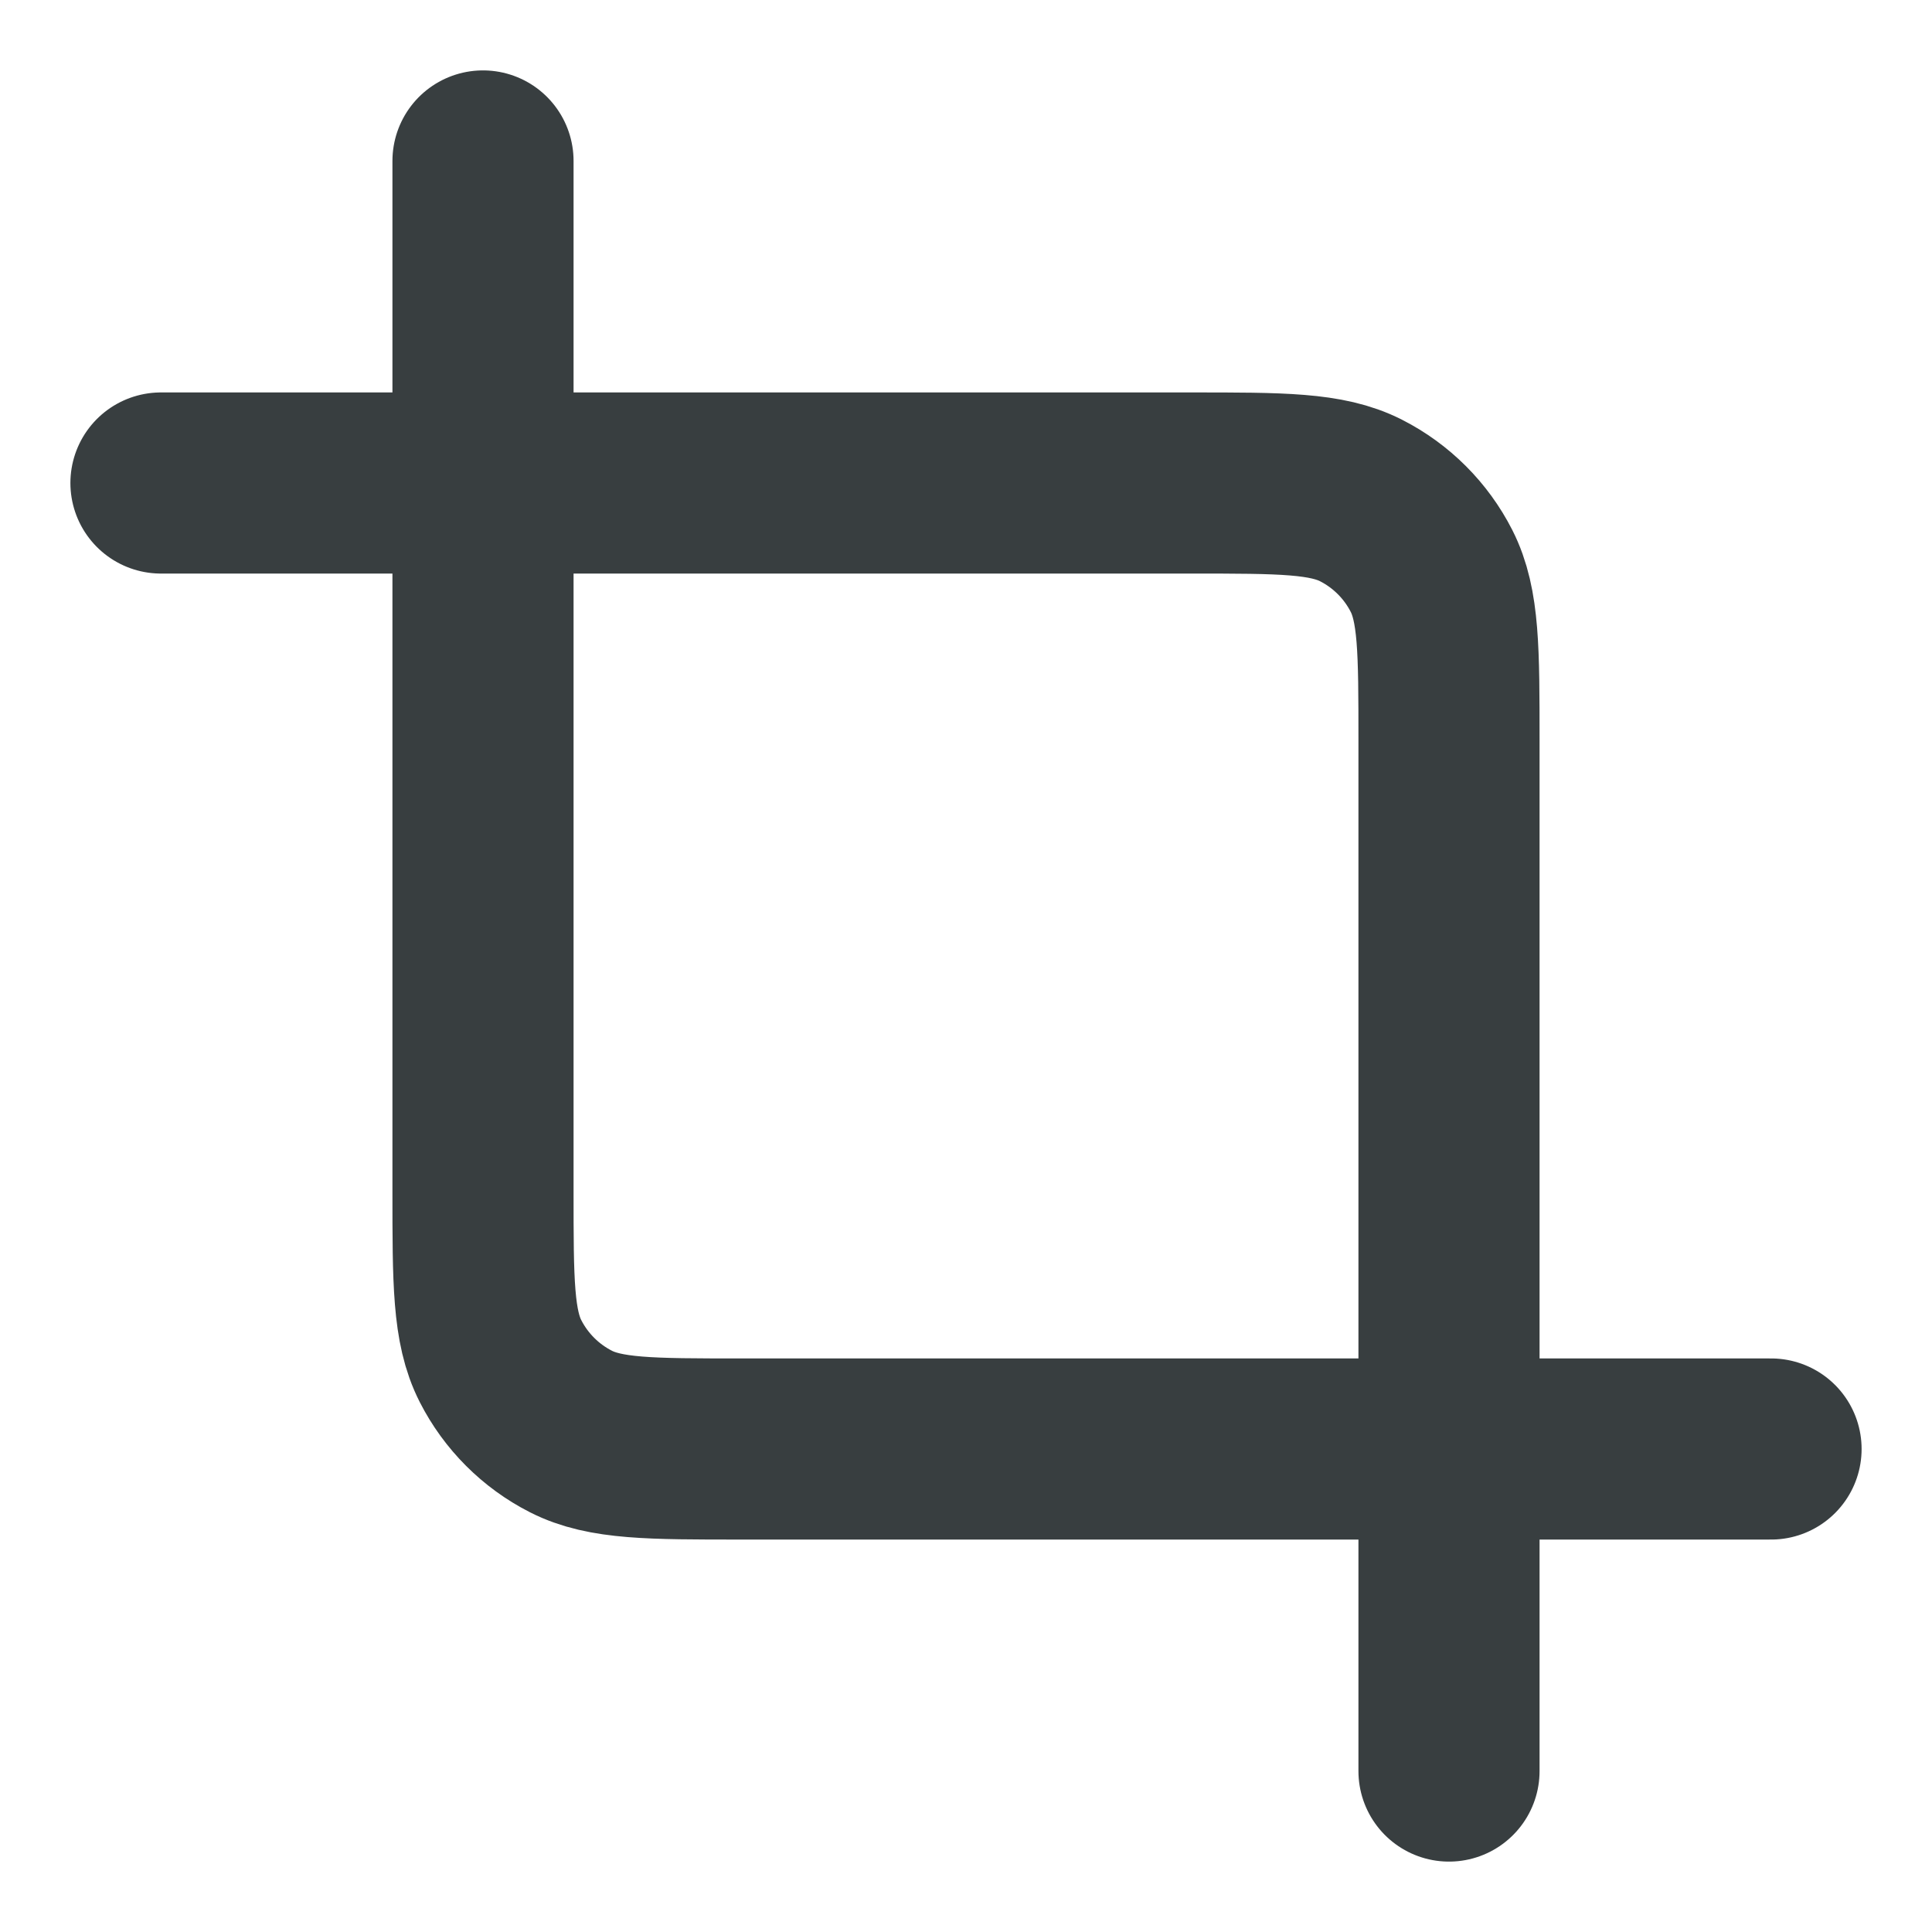<svg width="16" height="16" viewBox="0 0 16 16" fill="none" xmlns="http://www.w3.org/2000/svg">
<path d="M1.333 4H9.867C10.614 4 10.987 4 11.272 4.145C11.523 4.273 11.727 4.477 11.855 4.728C12 5.013 12 5.387 12 6.133V14.667M14.667 12L6.133 12C5.387 12 5.013 12 4.728 11.855C4.477 11.727 4.273 11.523 4.145 11.272C4 10.987 4 10.614 4 9.867V1.333" stroke="#383E40" stroke-width="1.5" stroke-linecap="round" stroke-linejoin="round"/>
</svg>
